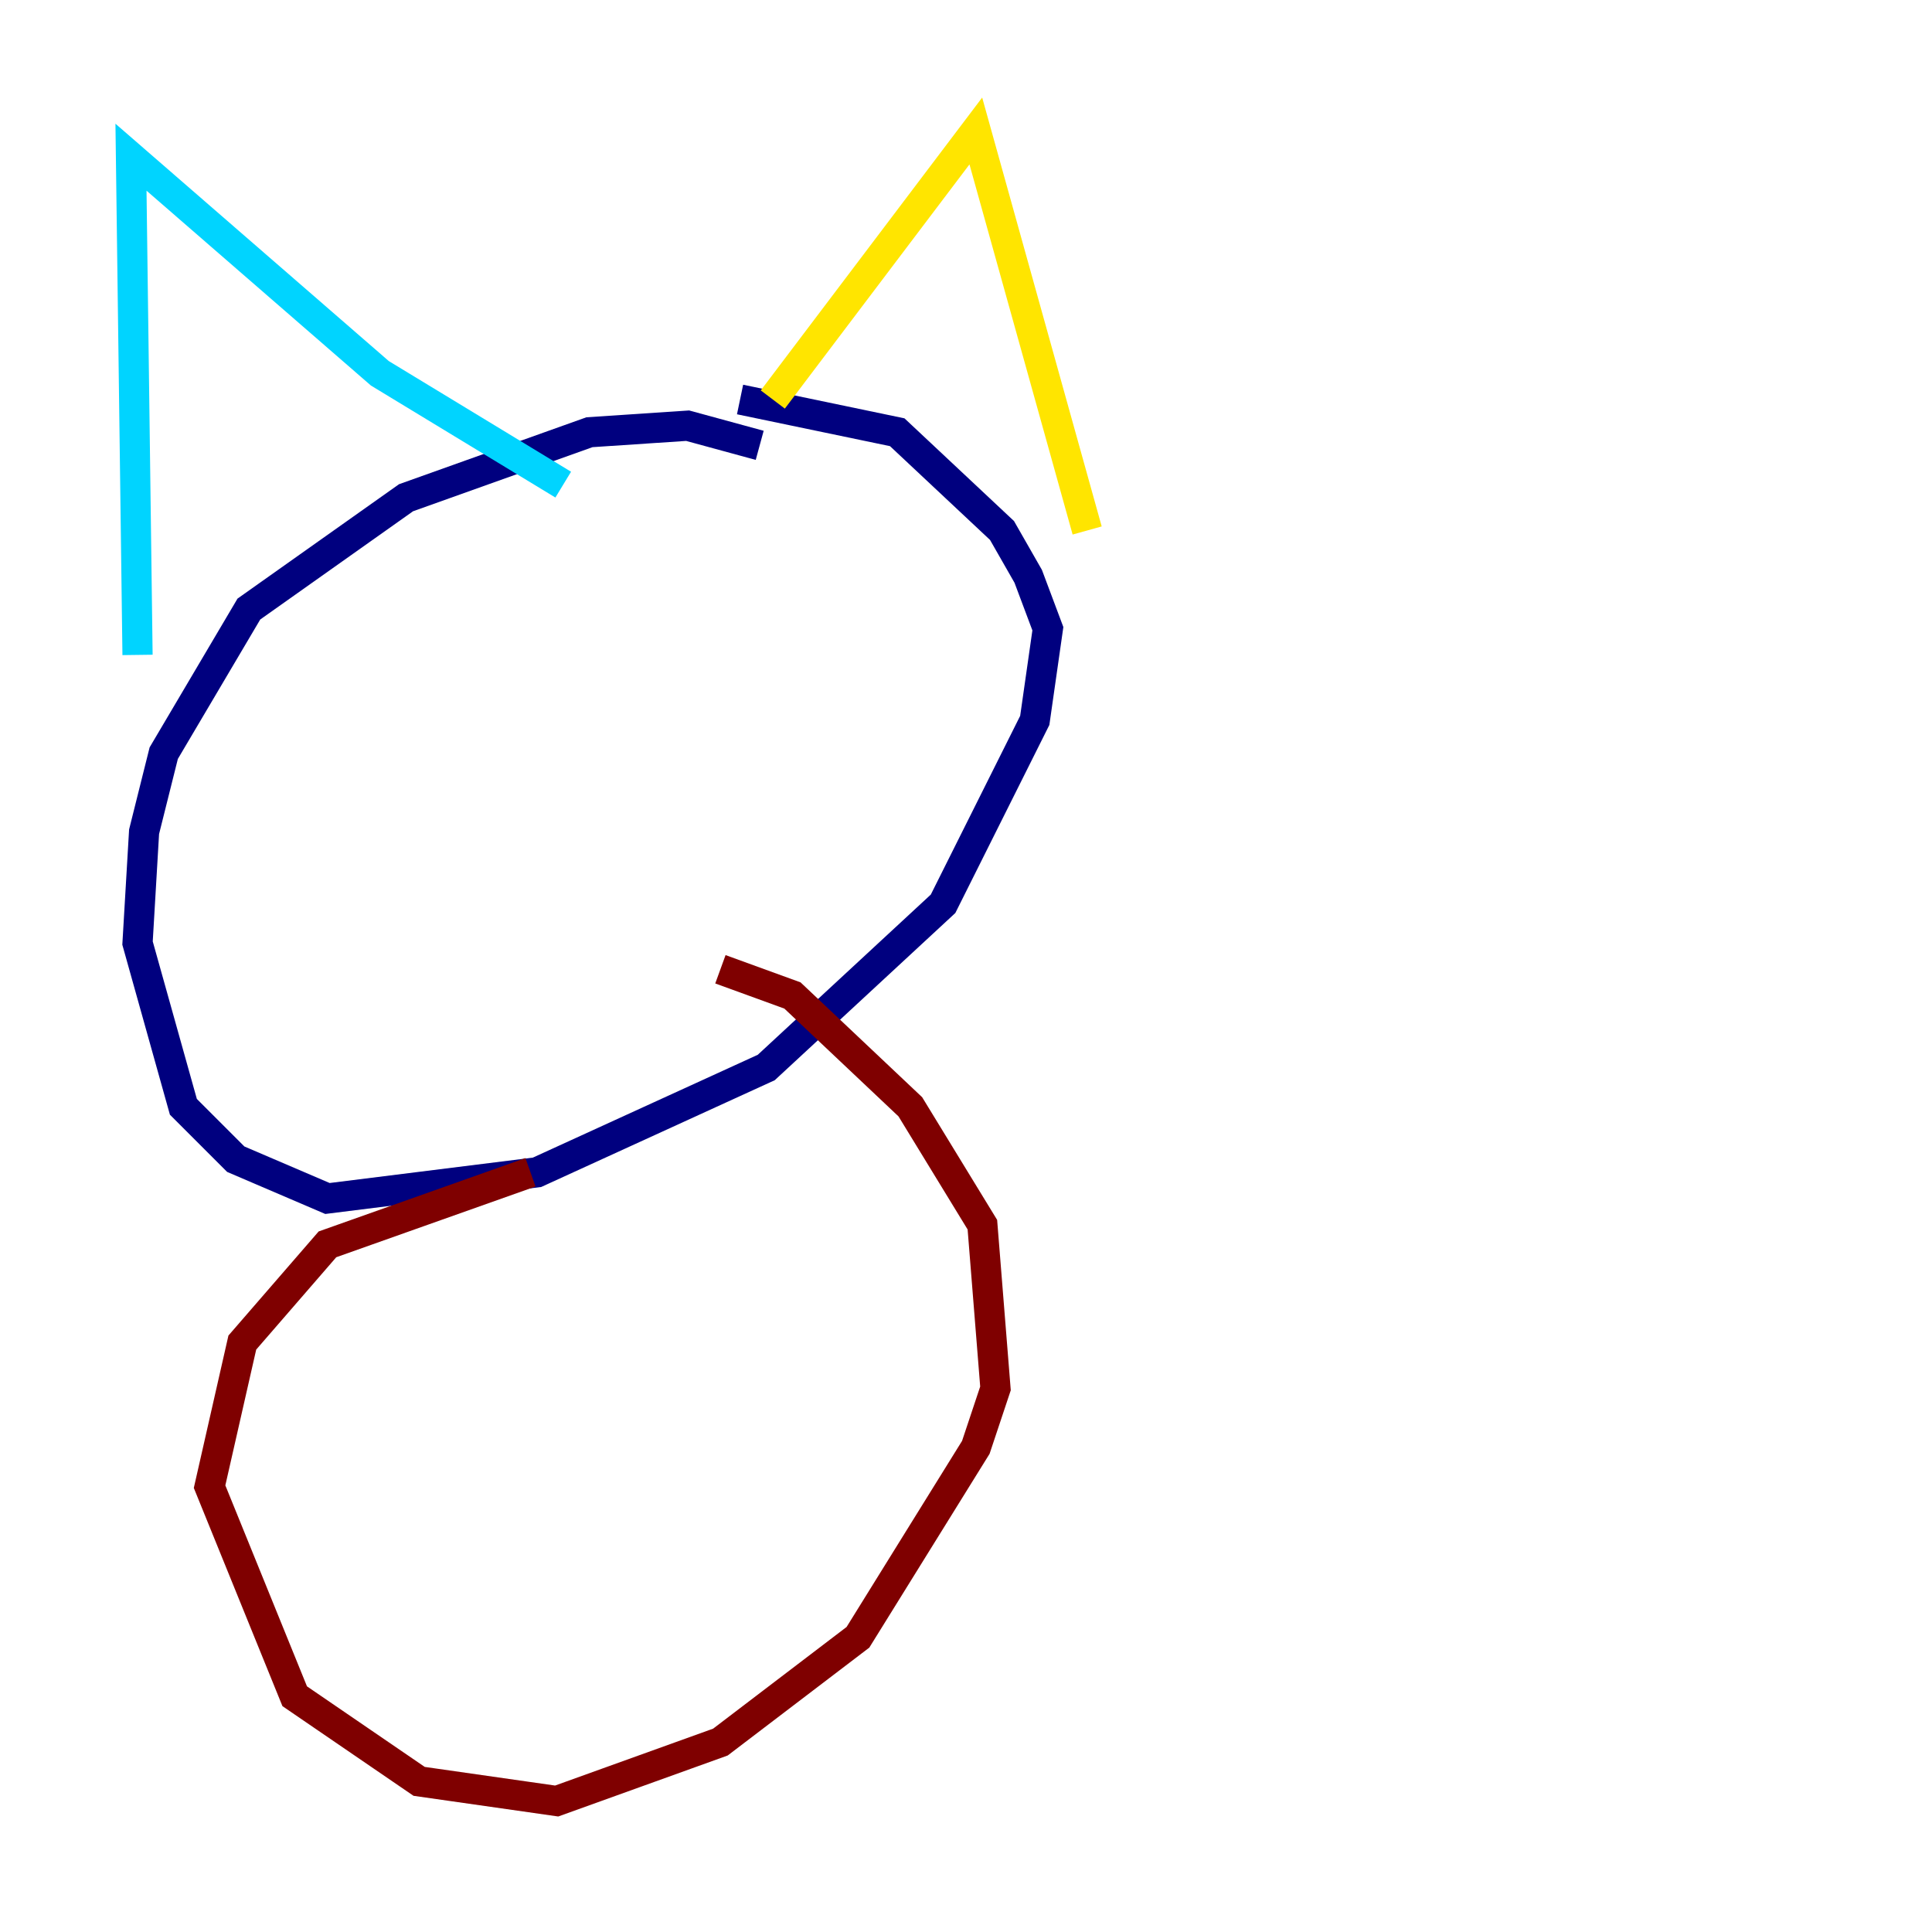 <?xml version="1.0" encoding="utf-8" ?>
<svg baseProfile="tiny" height="128" version="1.2" viewBox="0,0,128,128" width="128" xmlns="http://www.w3.org/2000/svg" xmlns:ev="http://www.w3.org/2001/xml-events" xmlns:xlink="http://www.w3.org/1999/xlink"><defs /><polyline fill="none" points="50.332,29.505 45.559,28.203 39.051,28.637 26.902,32.976 16.488,40.352 10.848,49.898 9.546,55.105 9.112,62.481 12.149,73.329 15.62,76.8 21.695,79.403 35.58,77.668 50.766,70.725 62.481,59.878 68.556,47.729 69.424,41.654 68.122,38.183 66.386,35.146 59.444,28.637 49.031,26.468" stroke="#00007f" stroke-width="2" /><polyline fill="none" points="9.112,43.39 8.678,10.414 25.166,24.732 37.315,32.108" stroke="#00d4ff" stroke-width="2" /><polyline fill="none" points="51.2,26.468 64.651,8.678 72.027,35.146" stroke="#ffe500" stroke-width="2" /><polyline fill="none" points="35.146,77.668 21.695,82.441 16.054,88.949 13.885,98.495 19.525,112.38 27.77,118.02 36.881,119.322 47.729,115.417 56.841,108.475 64.651,95.891 65.953,91.986 65.085,81.139 60.312,73.329 52.502,65.953 47.729,64.217" stroke="#7f0000" stroke-width="2" /></svg>